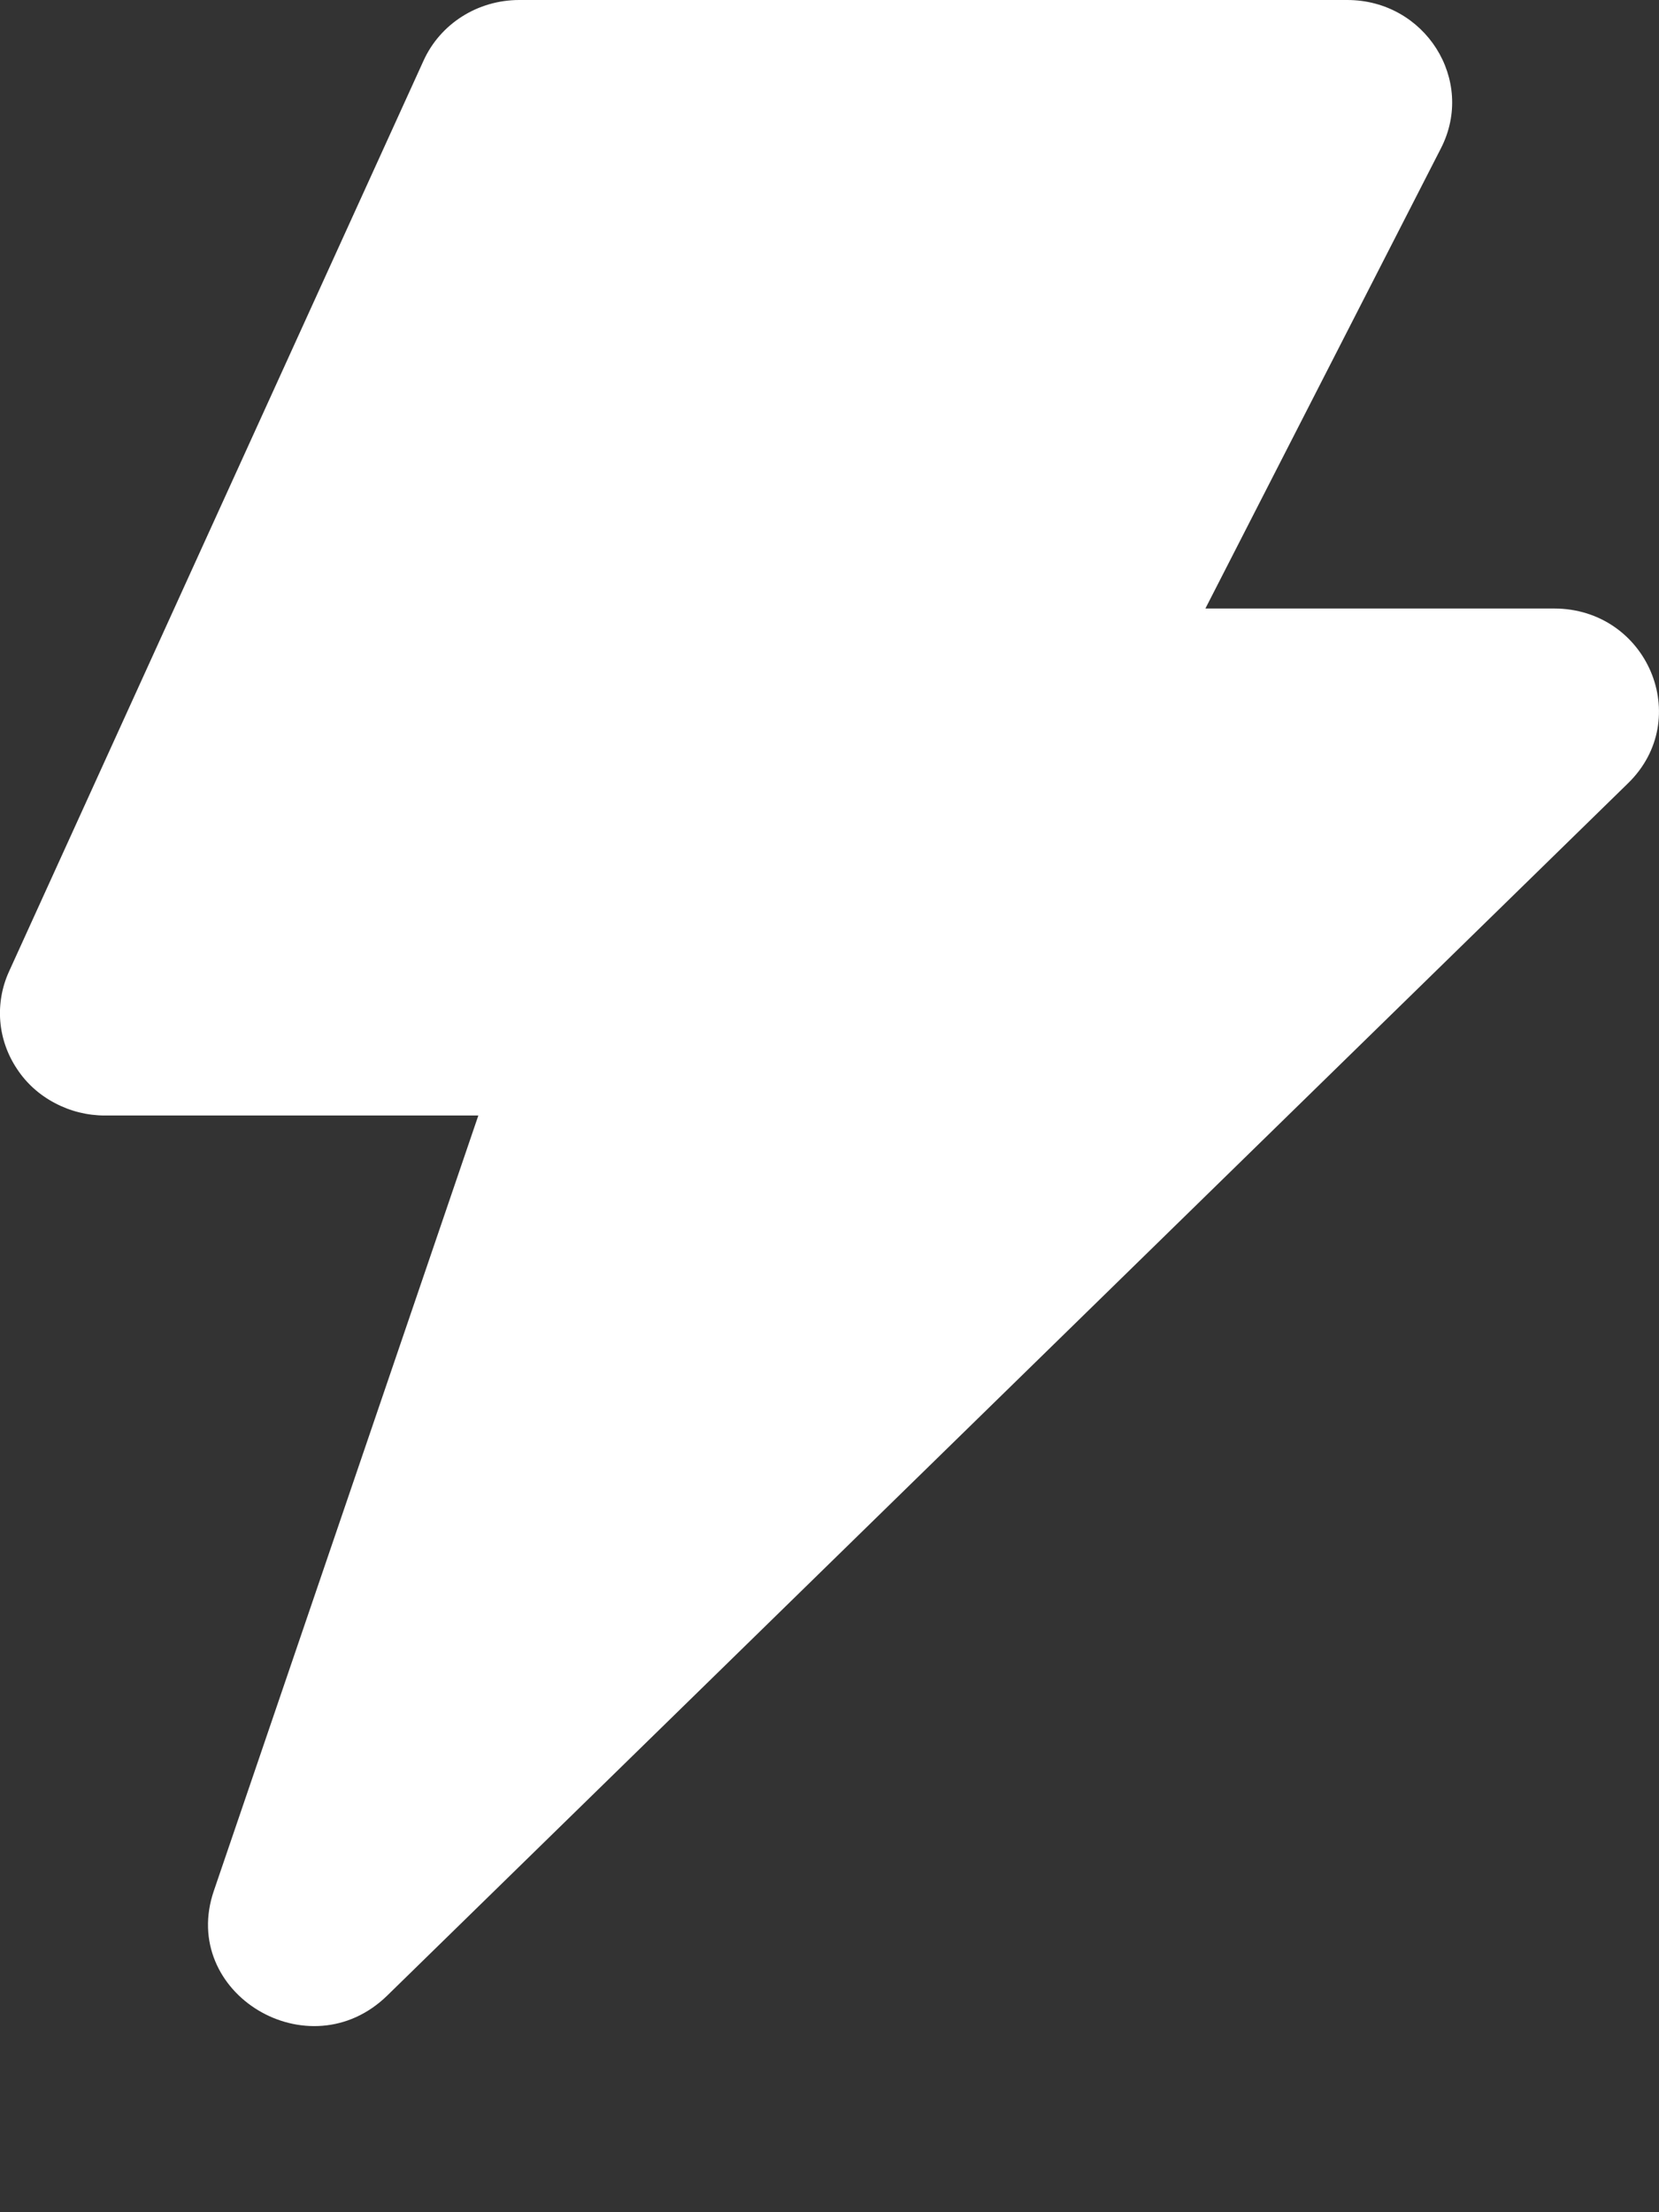 <svg width="12" height="16" viewBox="0 0 12 16" fill="none" xmlns="http://www.w3.org/2000/svg">
<rect x="0" y="0" width="12" height="16" fill="#333333" stroke="none"/>
<path fill-rule="evenodd" clip-rule="evenodd" d="M3.063 0.44C3.184 0.172 3.455 0 3.756 0H9.745C10.308 0 10.675 0.579 10.423 1.072L8.719 4.401H11.24C11.916 4.401 12.254 5.199 11.776 5.665L2.802 14.432C2.236 14.986 1.293 14.416 1.547 13.675L3.46 8.068H0.758C0.632 8.068 0.508 8.037 0.397 7.978C0.286 7.92 0.191 7.835 0.123 7.731C0.054 7.628 0.012 7.509 0.002 7.386C-0.008 7.263 0.014 7.139 0.065 7.027L3.063 0.44Z" fill="white"/>
</svg>
